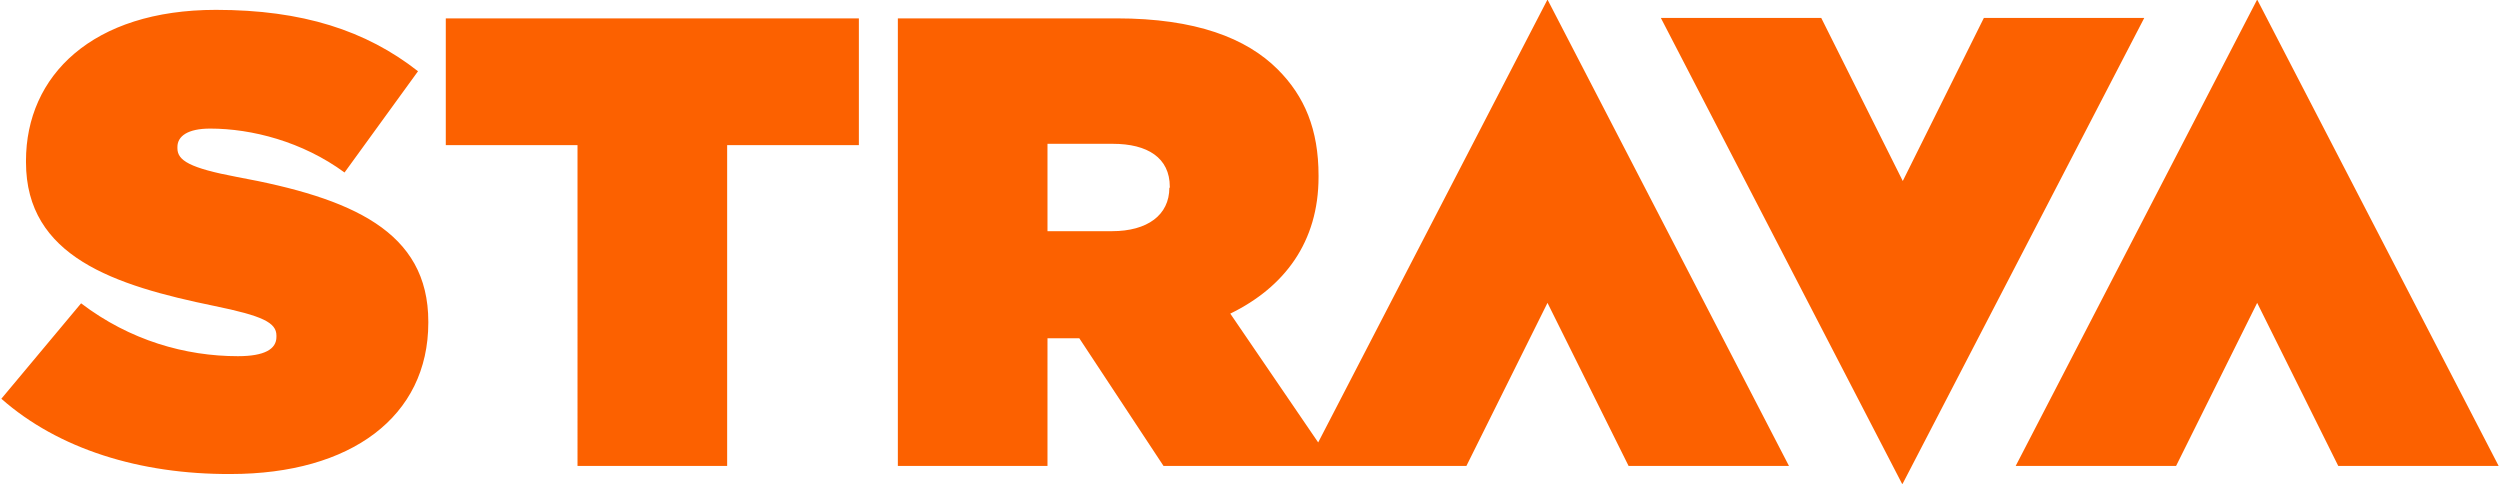 <?xml version="1.0" encoding="utf-8"?>
<!-- Generator: Adobe Illustrator 22.1.0, SVG Export Plug-In . SVG Version: 6.00 Build 0)  -->
<svg version="1.1" id="Layer_1" xmlns="http://www.w3.org/2000/svg" xmlns:xlink="http://www.w3.org/1999/xlink" x="0px" y="0px"
	 viewBox="0 0 558 108" style="enable-background:new 0 0 558 108;" xml:space="preserve">
<style type="text/css">
	.st0{fill:#FC6100;}
</style>
<path class="st0" d="M0.3,89l17.8-21.3C29,76,41.4,79.5,53.1,79.5c6,0,8.6-1.6,8.6-4.3v-0.3c0-2.9-3.1-4.4-13.8-6.6
	c-22.4-4.6-42.1-11-42.1-32.1v-0.3c0-19,14.8-33.7,42.4-33.7c19.3,0,33.5,4.6,45.1,13.7L76.9,38.5c-9.4-6.9-20.7-9.8-30-9.8
	c-5,0-7.3,1.7-7.3,4.1v0.3c0,2.7,2.7,4.4,13.3,6.4c25.6,4.7,42.7,12.1,42.7,32.3V72c0,21-17.3,33.8-44.1,33.8
	C31.2,105.9,13,100.2,0.3,89z M128.9,32.4H99.5V4.1h92.2v28.3h-29.4V104h-33.4V32.4z M274.6,70c12.1-5.9,19.7-16,19.7-30.5v-0.3
	c0-10.3-3.1-17.7-9.1-23.7c-7-7-18.3-11.4-36-11.4h-48.8V104h33.4V75.5h7.1l18.8,28.5h38.1L274.6,70z M261,41.9
	c0,6.1-4.9,9.7-12.8,9.7h-14.4V32.1h14.6c7.7,0,12.7,3.1,12.7,9.6V41.9z M345.4-0.1L291.5,104h35.8l18.1-36.4l18.1,36.4h35.8
	L345.4-0.1z M503.8-0.1L449.9,104h35.8l18.1-36.4l18.1,36.4h35.8L503.8-0.1z M424.6,108.1L478.6,4h-35.8l-18.1,36.4L406.5,4h-35.8
	L424.6,108.1z"/>
</svg>

